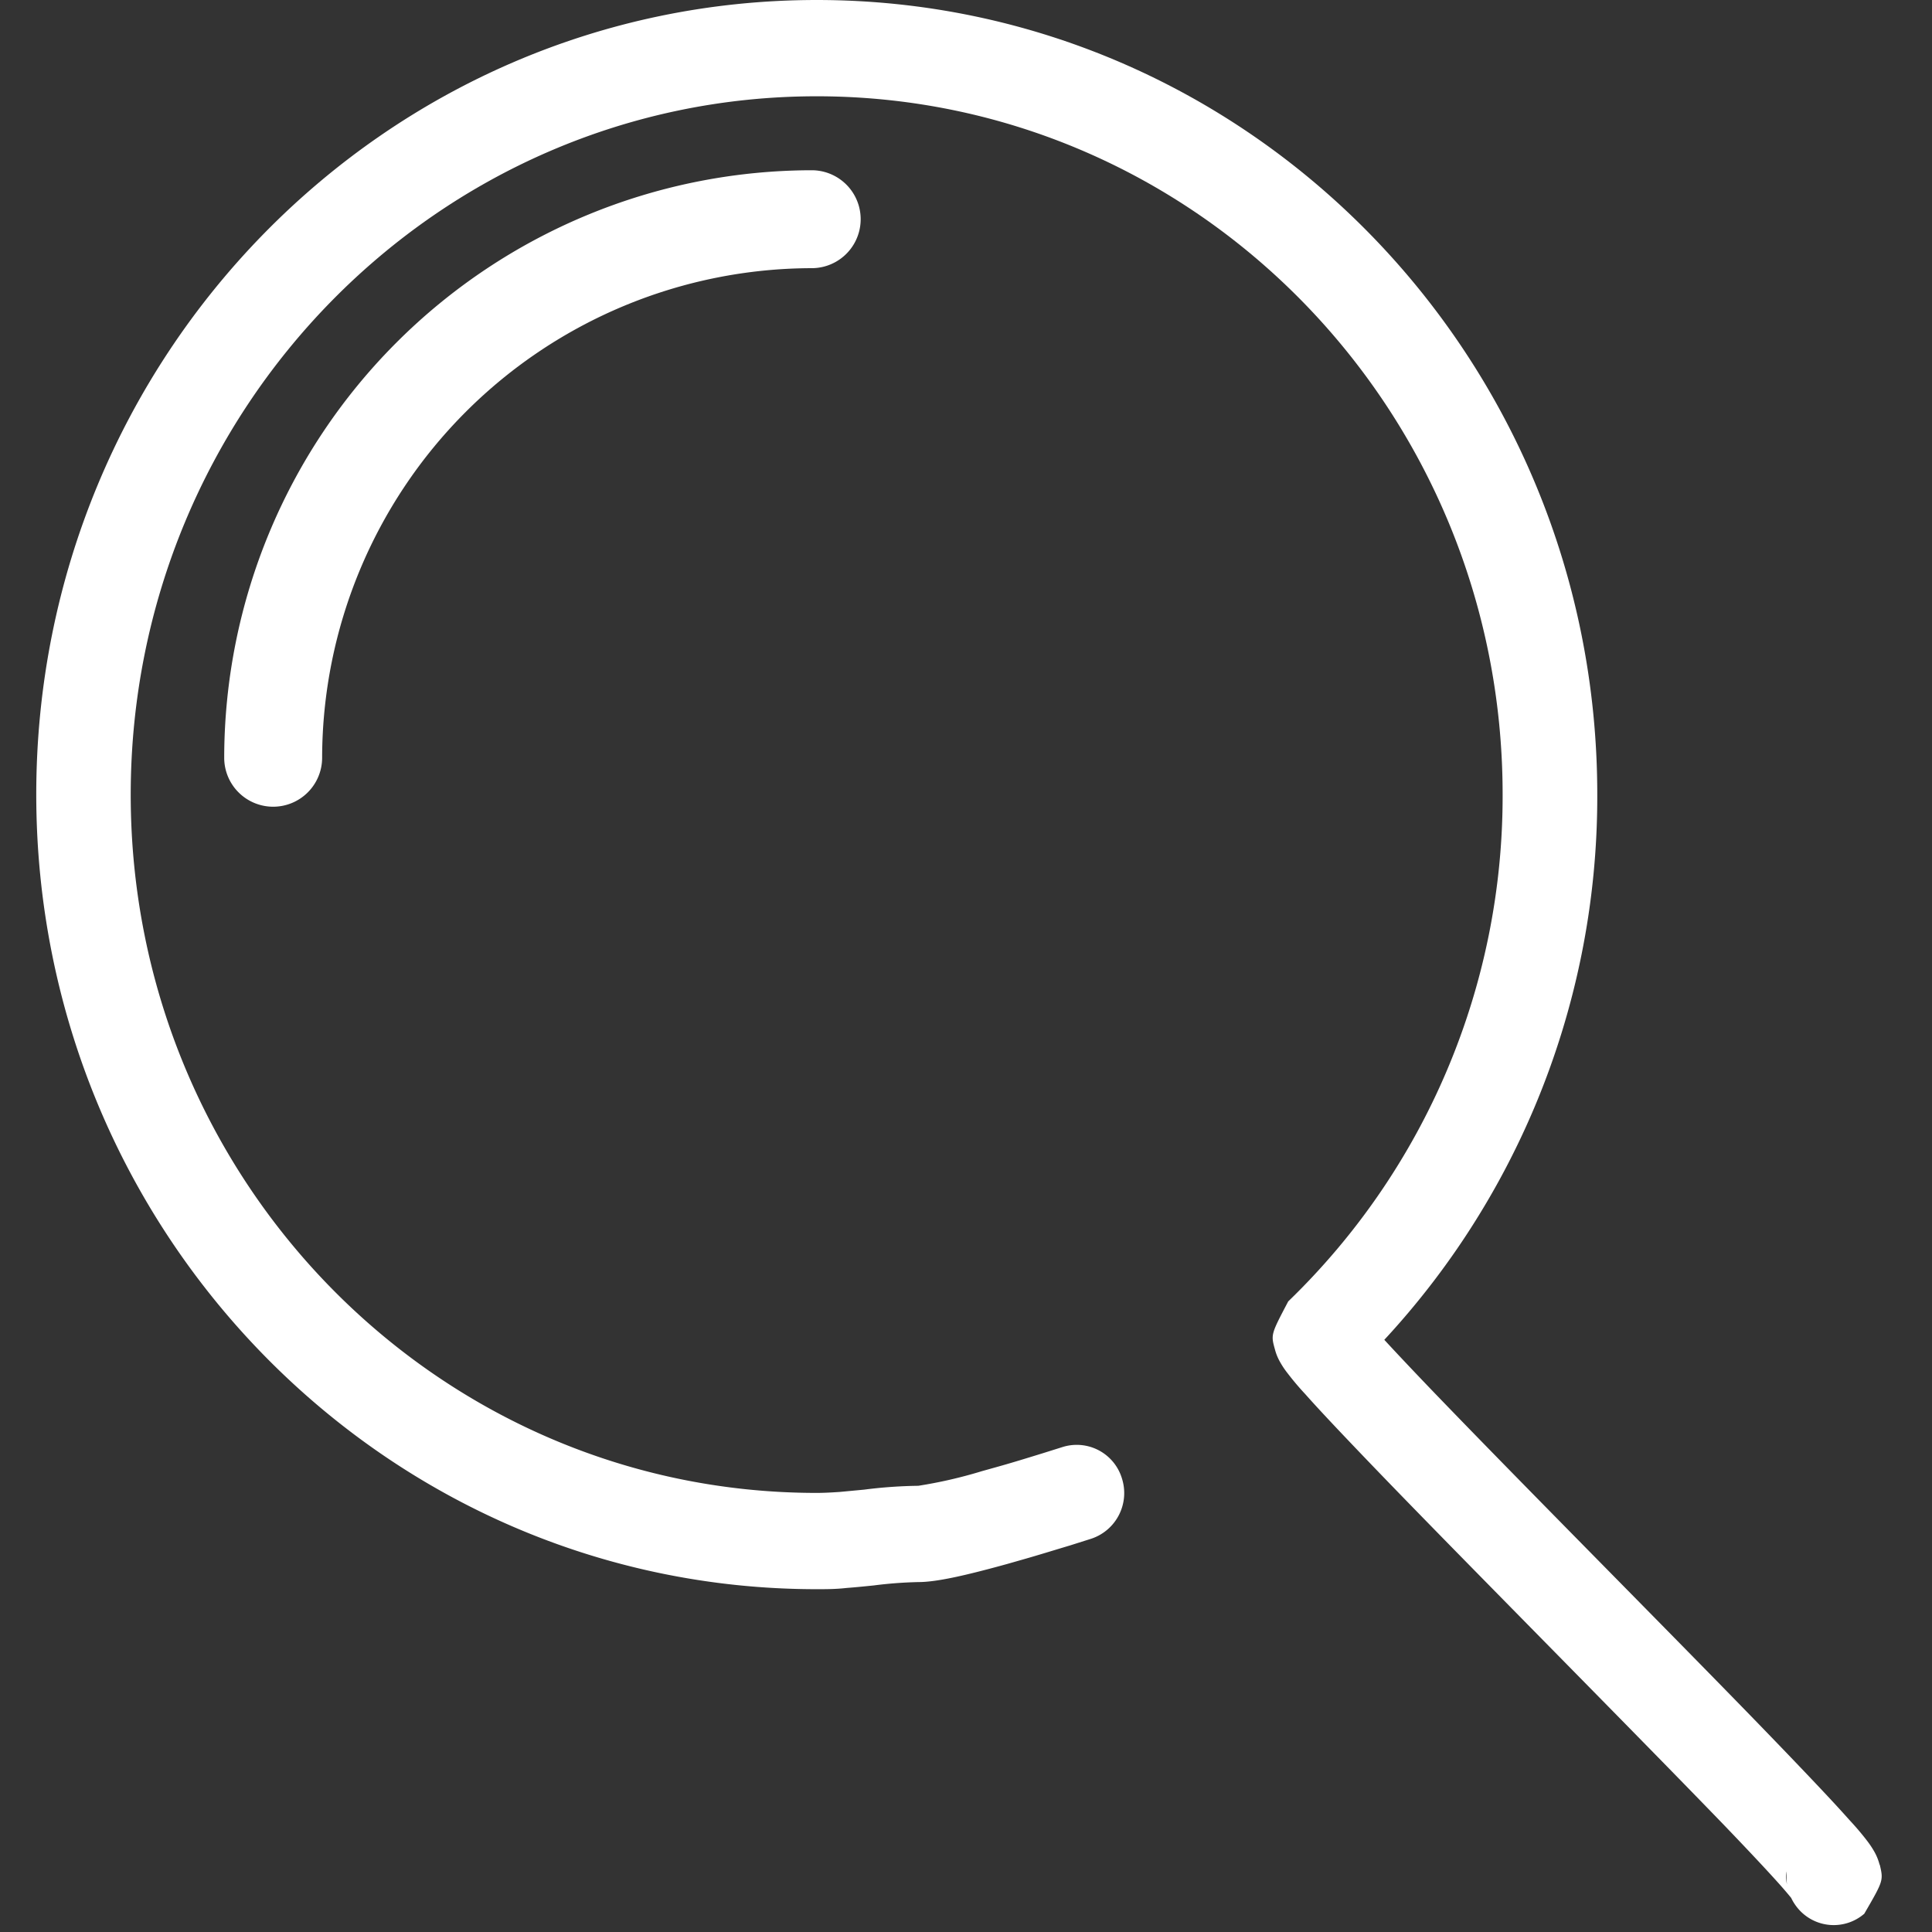 <?xml version="1.0" standalone="no"?><!DOCTYPE svg PUBLIC "-//W3C//DTD SVG 1.1//EN" "http://www.w3.org/Graphics/SVG/1.1/DTD/svg11.dtd"><svg t="1610970016033" class="icon" viewBox="0 0 1024 1024" version="1.1" xmlns="http://www.w3.org/2000/svg" p-id="1846" xmlns:xlink="http://www.w3.org/1999/xlink" width="32" height="32"><rect x="0" y="0" width="1024" height="1024" fill="#333333" stroke="none"/><defs><style type="text/css"></style></defs><path d="M996.266 988.517a28.141 28.141 0 0 0-2.855-7.137 48.993 48.993 0 0 0-3.926-5.863c-2.192-2.855-5.098-6.424-9.329-10.961-7.086-8.004-17.486-19.016-31.2-33.341-21.463-22.381-42.977-44.353-95.283-97.475s-73.463-74.789-94.722-96.863q-20.035-20.902-30.028-32.016c-3.263-3.722-5.659-6.475-6.933-8.157a26.357 26.357 0 0 1 2.192 5.557c2.141 7.494 2.141 7.494-6.933 24.675a423.395 423.395 0 0 0 129.338-305.885c0-232.523-185.213-421.05-413.709-421.05S19.22 188.527 19.22 421.05 204.586 842.304 432.878 842.304c5.098 0 10.196 0 15.957-0.663 4.129-0.306 7.749-0.663 14.275-1.326a222.225 222.225 0 0 1 23.655-1.784c9.482 0 24.522-3.365 46.851-9.533l8.055-2.294c8.463-2.396 17.13-5.098 25.49-7.596l11.114-3.518a25.49 25.49 0 0 0 16.365-32.016 25.032 25.032 0 0 0-31.455-16.62l-10.553 3.314c-8.106 2.498-16.467 5.098-24.573 7.341l-7.647 2.141a244.045 244.045 0 0 1-33.698 7.749 249.806 249.806 0 0 0-28.702 2.039l-13 1.224c-4.588 0.306-8.565 0.51-12.184 0.51-200.762 0-363.544-165.637-363.544-370.019S232.116 51.032 432.878 51.032s363.544 165.688 363.544 370.019a372.16 372.16 0 0 1-113.636 268.72c-9.228 17.537-9.228 17.537-7.035 25.49a27.632 27.632 0 0 0 2.855 6.882 44.863 44.863 0 0 0 3.926 5.812c2.192 2.855 5.098 6.475 9.329 11.012 7.086 8.004 17.486 19.016 31.2 33.341 21.514 22.432 43.283 44.659 95.181 97.424s73.565 74.891 94.824 96.863q20.035 20.851 30.028 32.016c3.263 3.671 5.608 6.475 6.882 8.106a26.969 26.969 0 0 1-2.294-5.914c-2.09-8.055-2.09-8.055 8.055-25.49a25.898 25.898 0 0 0-2.957 35.992 24.777 24.777 0 0 0 35.33 3.008c10.196-17.588 10.196-17.588 8.157-26.204z m0 0" p-id="1847" fill="#ffffff"></path><path d="M144.785 427.576a25.949 25.949 0 0 1-25.949-25.949 311.747 311.747 0 0 1 311.391-311.391 25.949 25.949 0 0 1 0 51.898 260.002 260.002 0 0 0-259.492 259.492 25.949 25.949 0 0 1-25.949 25.949z" fill="#ffffff" p-id="1848"></path></svg>